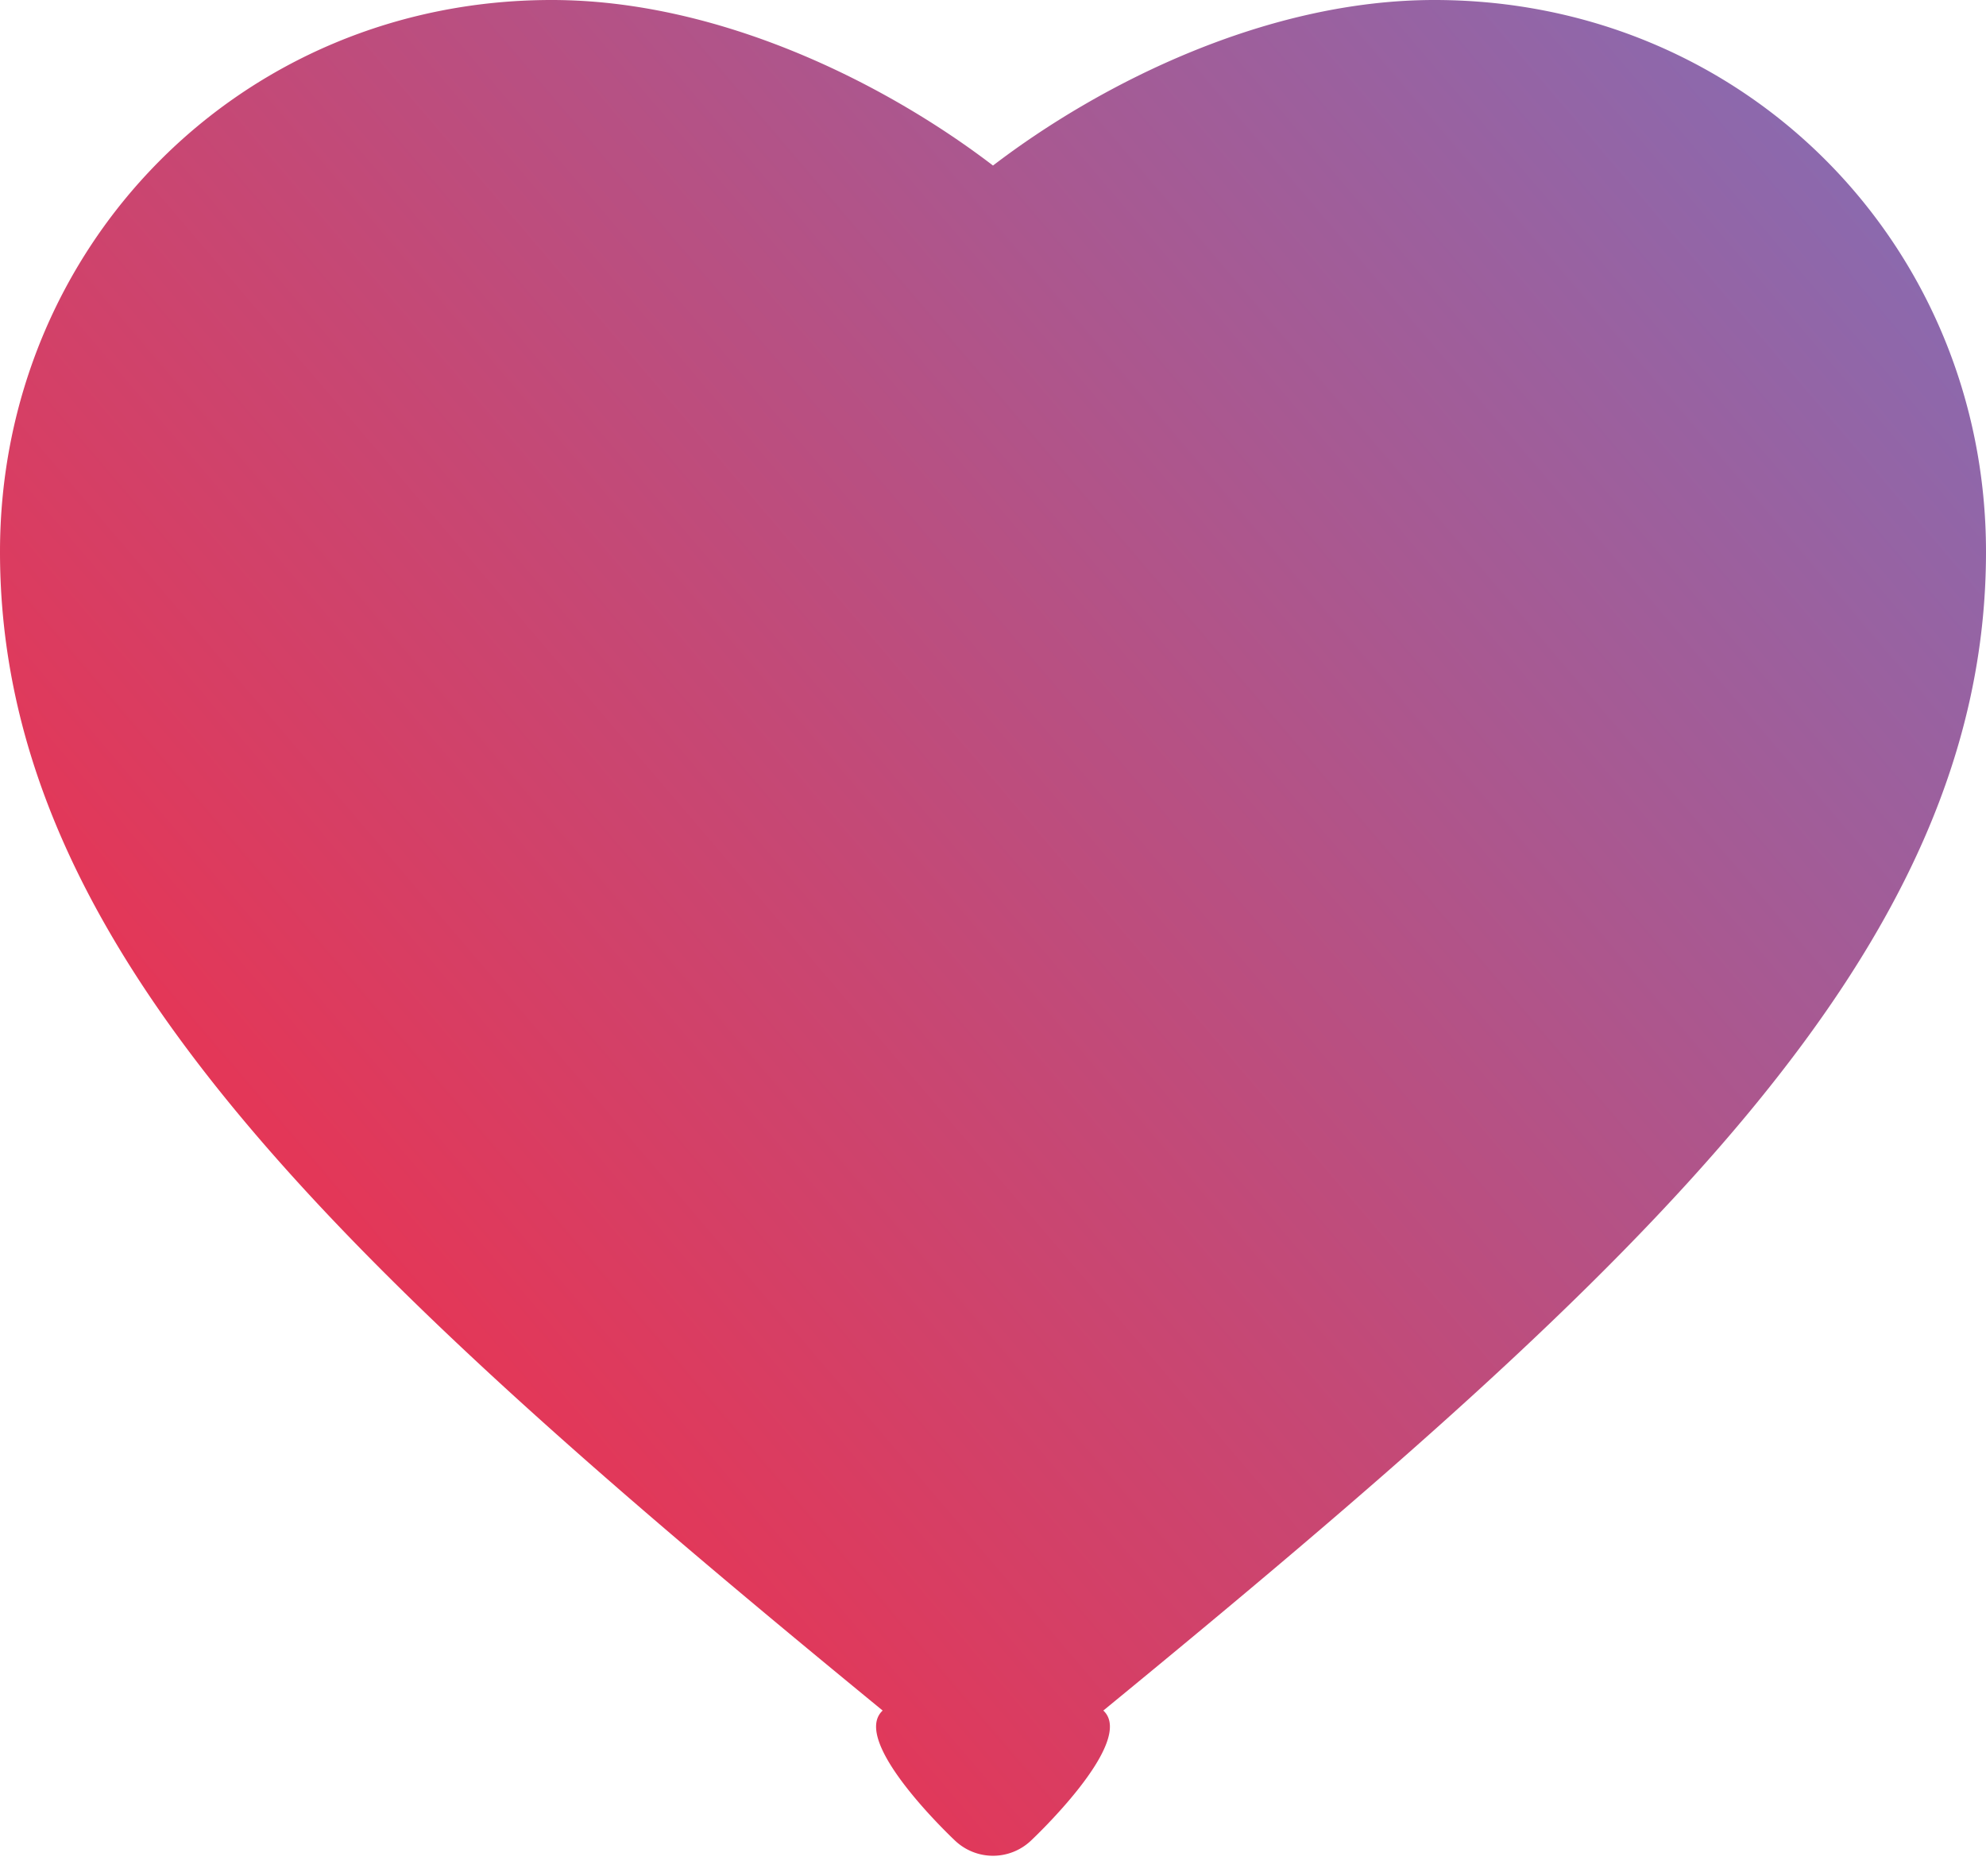 <svg xmlns="http://www.w3.org/2000/svg" width="36" height="34" viewBox="0 0 36 34"><defs><linearGradient id="ntwda" x1="9.44" x2="47.49" y1="26.92" y2="-5.58" gradientUnits="userSpaceOnUse"><stop offset="0" stop-color="#e53656"/><stop offset="1" stop-color="#6082d8"/></linearGradient></defs><g><g><path fill="url(#ntwda)" d="M18 3c-1.962-1.5-4.968-3-8-3C4.347 0 0 4.475 0 10c0 7.185 6.12 12.901 16 21-.61.563 1.318 2.363 1.318 2.363a1 1 0 0 0 1.364 0S20.61 31.563 20 31c9.88-8.099 16-13.815 16-21 0-5.525-4.347-10-10-10-3.032 0-6.038 1.5-8 3z"/></g></g></svg>